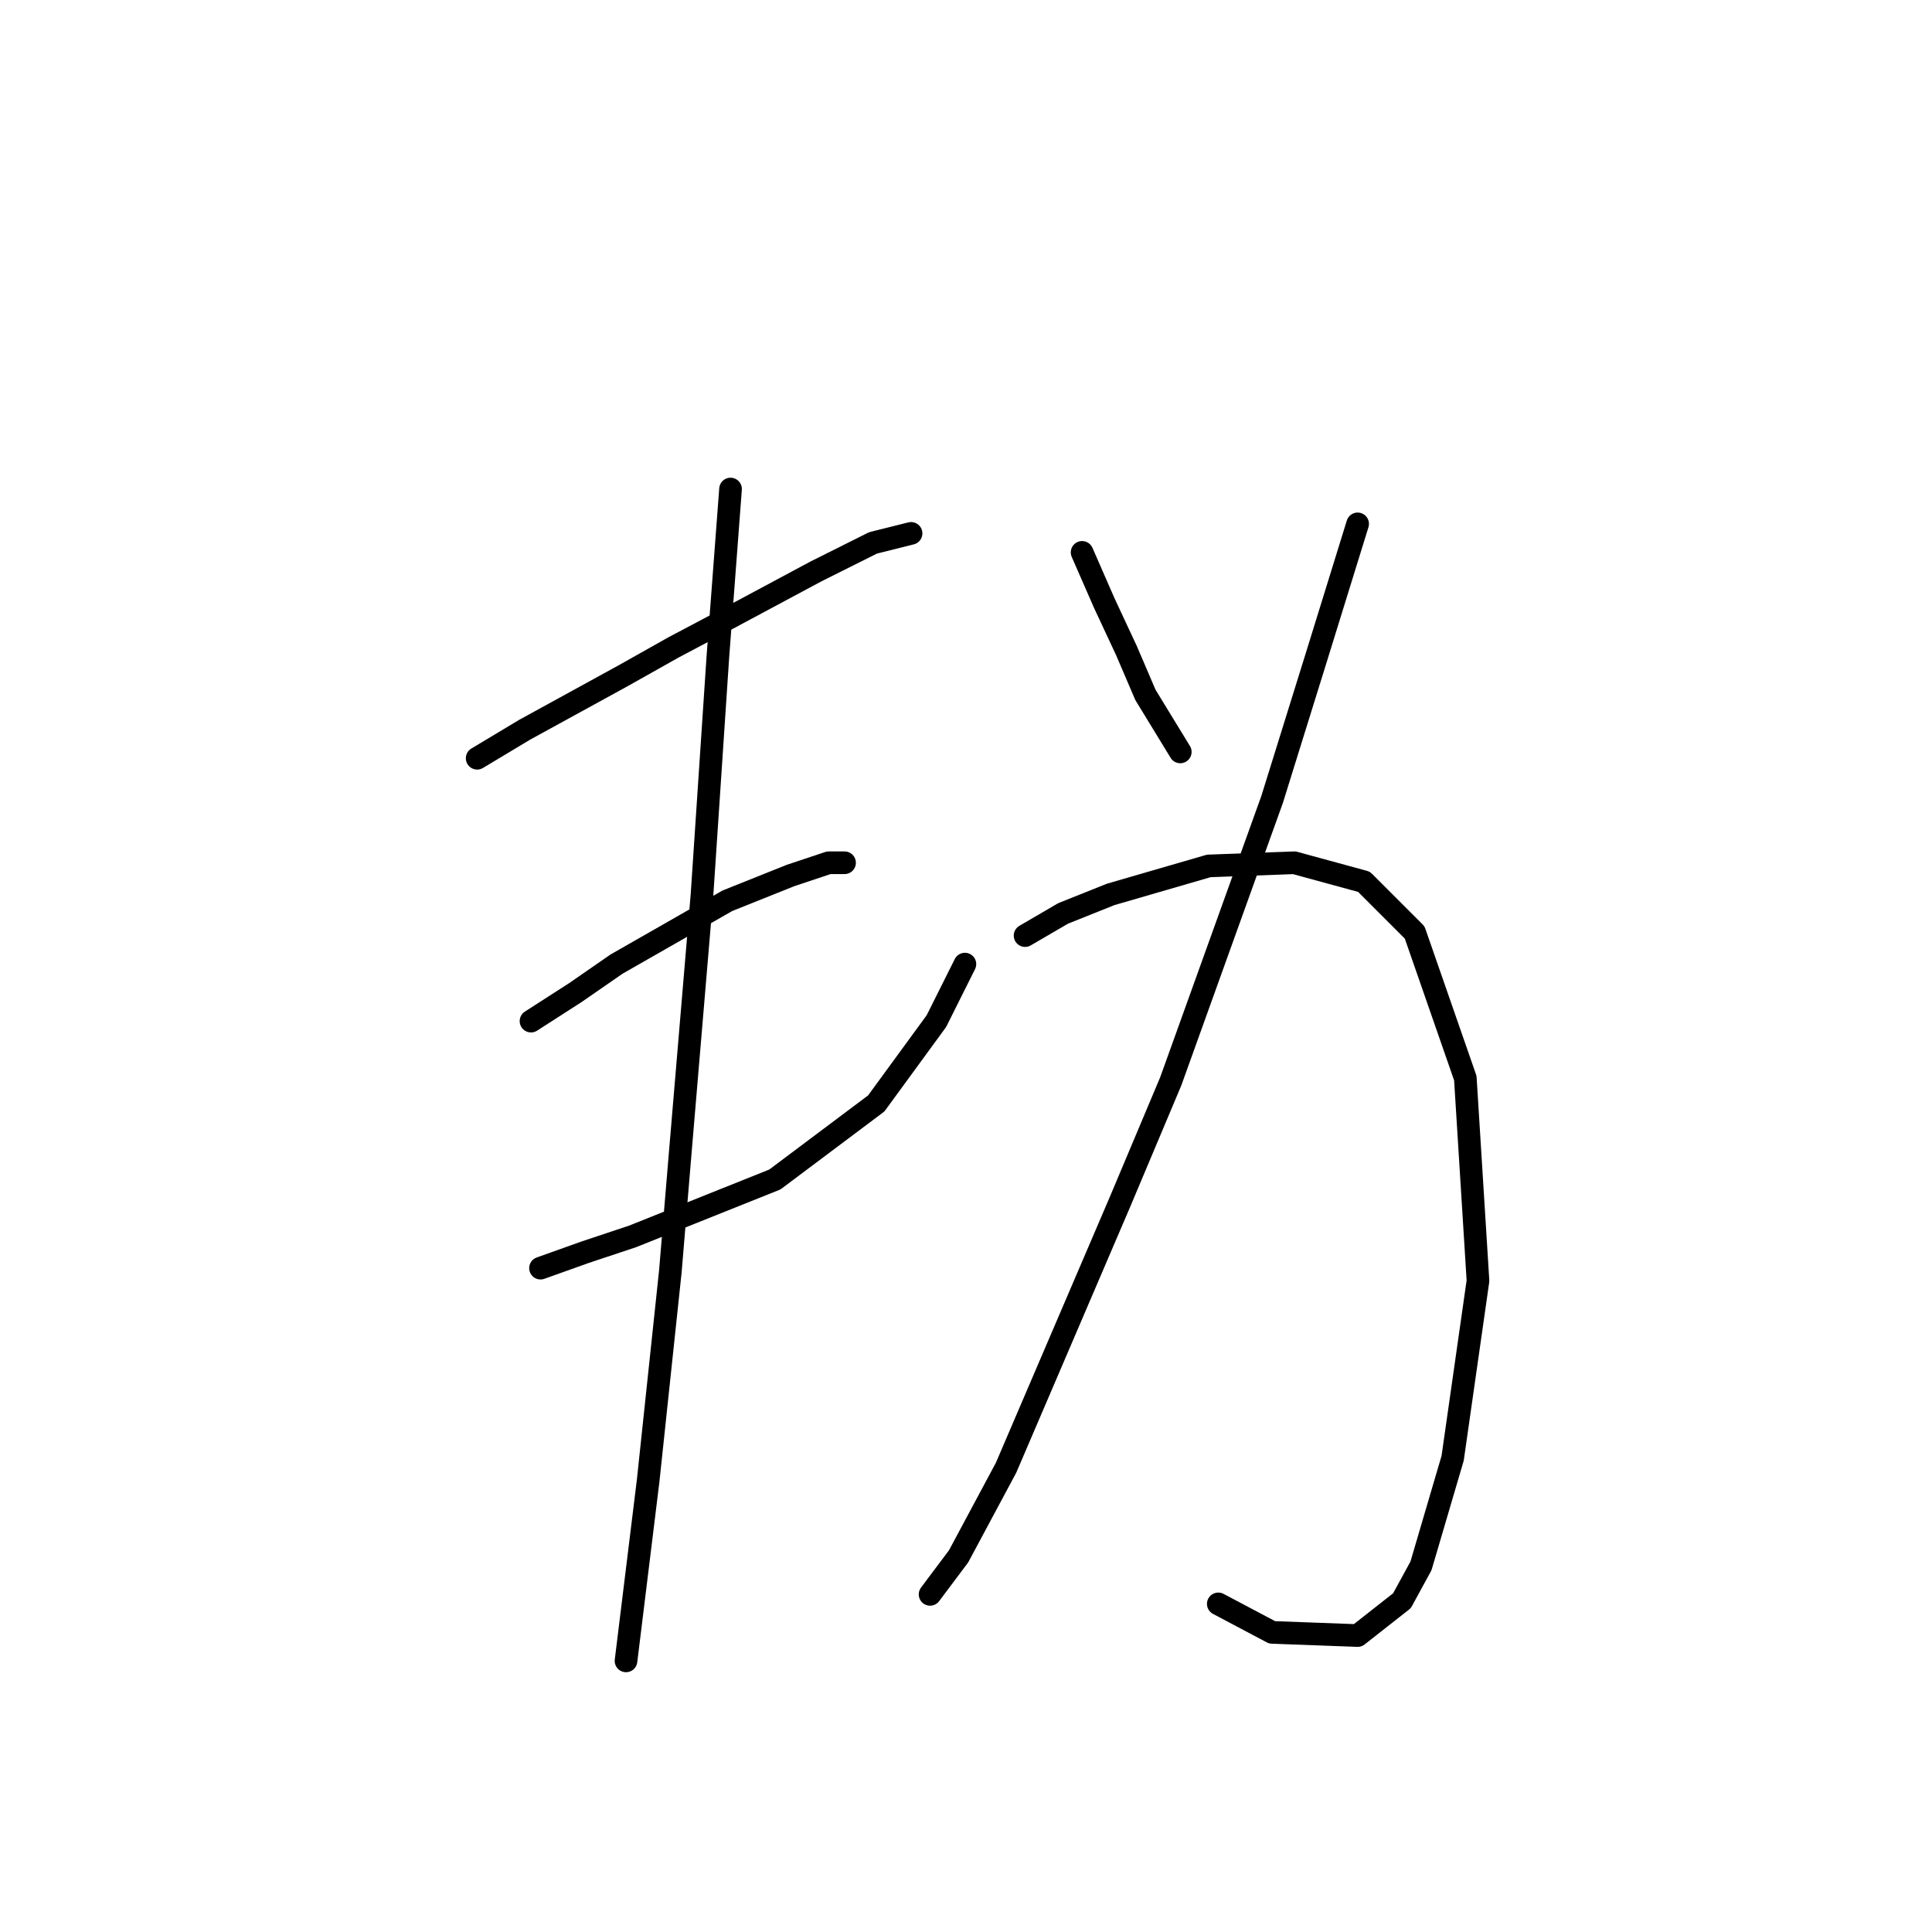 <?xml version="1.0" standalone="no"?>
    <svg width="256" height="256" xmlns="http://www.w3.org/2000/svg" version="1.1">
    <polyline stroke="black" stroke-width="3" stroke-linecap="round" fill="transparent" stroke-linejoin="round" points="63.226 100.471 69.521 96.694 82.531 89.56 89.246 85.783 96.38 82.006 108.131 75.711 115.685 71.934 120.721 70.675 120.721 70.675 " />
        <polyline stroke="black" stroke-width="3" stroke-linecap="round" fill="transparent" stroke-linejoin="round" points="70.361 135.303 76.236 131.526 81.692 127.749 96.38 119.356 104.773 115.999 109.809 114.32 111.908 114.32 111.908 114.32 " />
        <polyline stroke="black" stroke-width="3" stroke-linecap="round" fill="transparent" stroke-linejoin="round" points="71.62 168.037 77.495 165.939 83.79 163.841 102.675 156.287 116.104 146.215 124.078 135.303 127.855 127.749 127.855 127.749 " />
        <polyline stroke="black" stroke-width="3" stroke-linecap="round" fill="transparent" stroke-linejoin="round" points="96.8 64.799 95.121 87.042 93.023 118.517 90.085 153.349 88.826 168.457 85.888 196.155 82.951 220.076 82.951 220.076 " />
        <polyline stroke="black" stroke-width="3" stroke-linecap="round" fill="transparent" stroke-linejoin="round" points="143.383 73.193 146.32 79.907 149.258 86.202 151.776 92.078 156.392 99.632 156.392 99.632 " />
        <polyline stroke="black" stroke-width="3" stroke-linecap="round" fill="transparent" stroke-linejoin="round" points="179.894 69.416 174.438 87.042 168.563 105.927 155.133 143.277 148.419 159.224 133.311 194.476 127.016 206.227 123.239 211.263 123.239 211.263 " />
        <polyline stroke="black" stroke-width="3" stroke-linecap="round" fill="transparent" stroke-linejoin="round" points="135.829 123.972 140.865 121.035 147.16 118.517 160.169 114.74 171.5 114.32 180.733 116.838 187.448 123.553 194.162 142.857 195.841 169.716 192.484 193.217 188.287 207.486 185.769 212.102 179.894 216.719 168.563 216.299 161.428 212.522 161.428 212.522 " />
        </svg>
